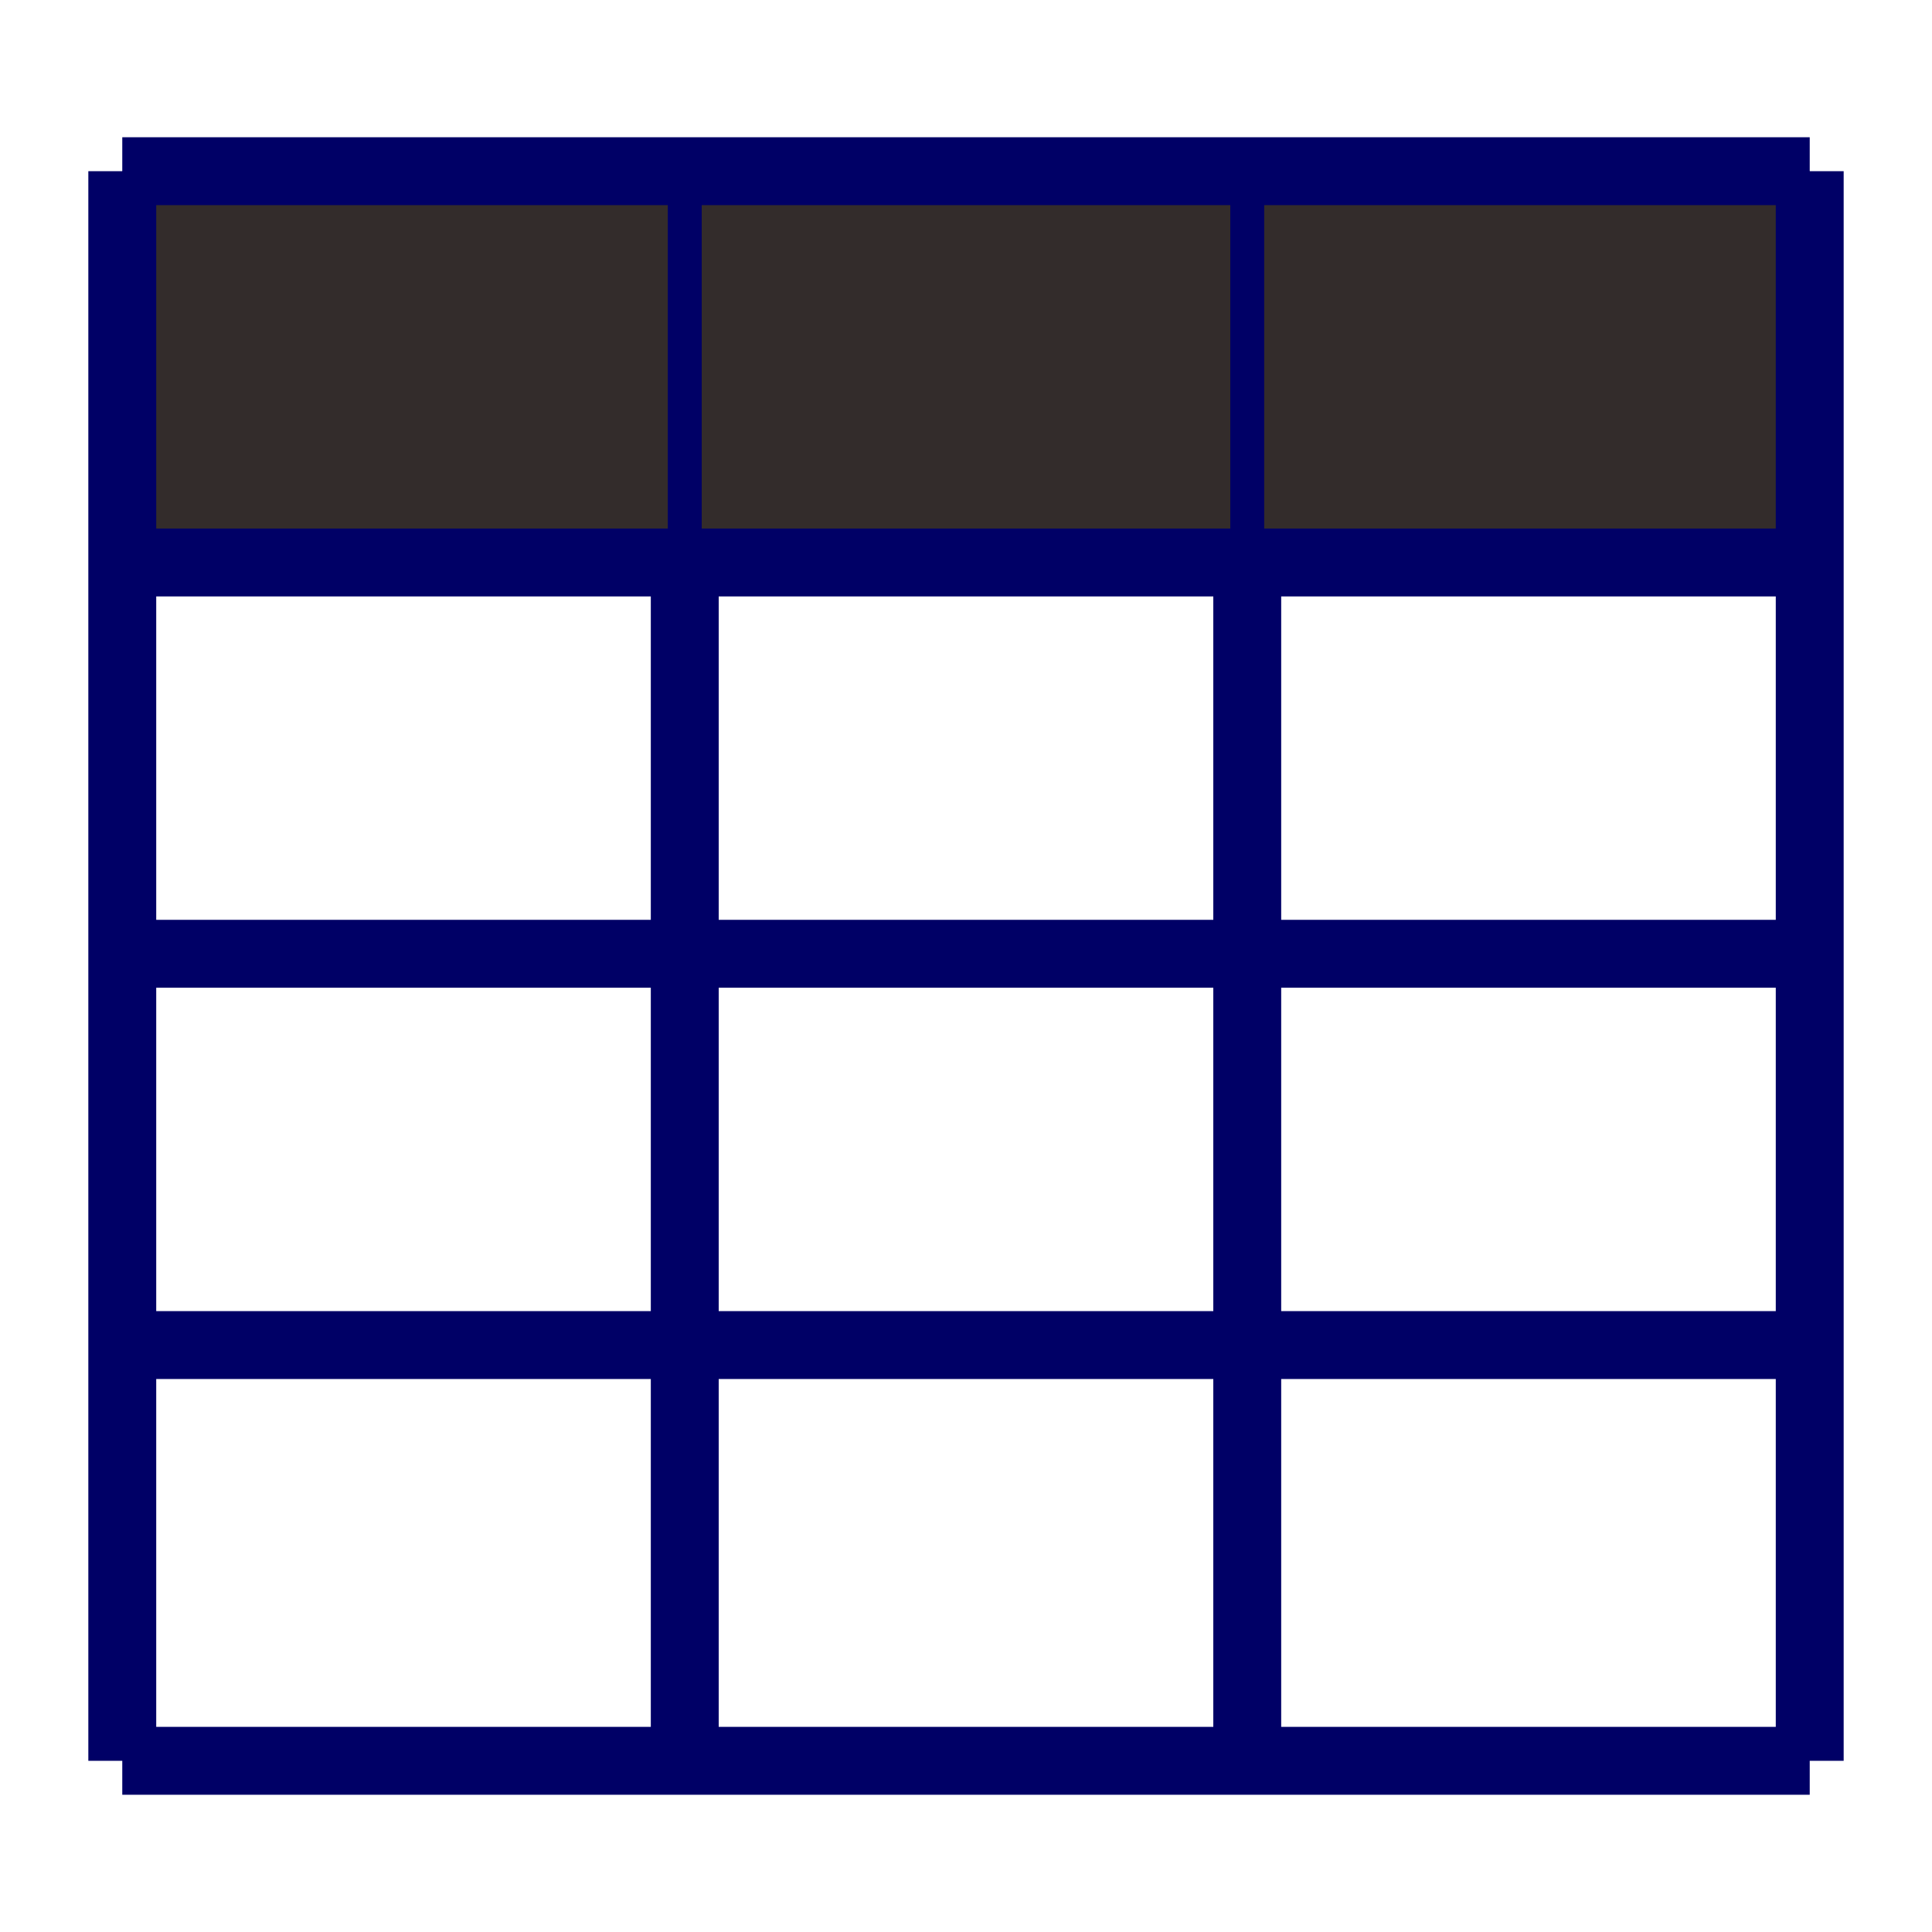 <?xml version="1.0" encoding="UTF-8"?>
<!DOCTYPE svg PUBLIC "-//W3C//DTD SVG 1.1//EN" "http://www.w3.org/Graphics/SVG/1.1/DTD/svg11.dtd">
<!-- Creator: CorelDRAW X8 -->
<svg xmlns="http://www.w3.org/2000/svg" xml:space="preserve" width="0.079in" height="0.079in" version="1.1" style="shape-rendering:geometricPrecision; text-rendering:geometricPrecision; image-rendering:optimizeQuality; fill-rule:evenodd; clip-rule:evenodd"
viewBox="0 0 79 79"
 xmlns:xlink="http://www.w3.org/1999/xlink">
 <defs>
  <style type="text/css">
   <![CDATA[
    .str1 {stroke:#000066;stroke-width:1.386}
    .str0 {stroke:#000066;stroke-width:2.776}
    .fil1 {fill:none}
    .fil0 {fill:#332C2B}
   ]]>
  </style>
 </defs>
 <g id="Layer_x0020_1">
  <g id="_2331093447056">
   <g>
    <g>
    </g>
    <g>
     <polygon class="fil0" points="5,7 28,7 28,23 5,23 "/>
     <g>
     </g>
    </g>
    <g>
     <polygon class="fil0" points="28,7 51,7 51,23 28,23 "/>
     <g>
     </g>
    </g>
    <g>
     <polygon class="fil0" points="51,7 74,7 74,23 51,23 "/>
     <g>
     </g>
    </g>
    <g>
     <g>
     </g>
     <g>
     </g>
    </g>
    <g>
     <g>
     </g>
     <g>
     </g>
    </g>
    <g>
     <g>
     </g>
     <g>
     </g>
    </g>
    <g>
     <g>
     </g>
     <g>
     </g>
    </g>
    <g>
     <g>
     </g>
     <g>
     </g>
    </g>
    <g>
     <g>
     </g>
     <g>
     </g>
    </g>
    <g>
     <g>
     </g>
     <g>
     </g>
    </g>
    <g>
     <g>
     </g>
     <g>
     </g>
    </g>
    <g>
     <g>
     </g>
     <g>
     </g>
    </g>
    <polyline class="fil1 str0" points="5,72 5,55 5,39 5,23 5,7 "/>
    <polyline id="_1" class="fil1 str0" points="28,72 28,55 28,39 28,23 "/>
    <line id="_2" class="fil1 str1" x1="28" y1="23" x2="28" y2= "7" />
    <polyline id="_3" class="fil1 str0" points="51,72 51,55 51,39 51,23 "/>
    <line id="_4" class="fil1 str1" x1="51" y1="23" x2="51" y2= "7" />
    <polyline id="_5" class="fil1 str0" points="74,72 74,55 74,39 74,23 74,7 "/>
    <polyline id="_6" class="fil1 str0" points="5,72 28,72 51,72 74,72 "/>
    <polyline id="_7" class="fil1 str0" points="5,55 28,55 51,55 74,55 "/>
    <polyline id="_8" class="fil1 str0" points="5,39 28,39 51,39 74,39 "/>
    <polyline id="_9" class="fil1 str0" points="5,23 28,23 51,23 74,23 "/>
    <polyline id="_10" class="fil1 str0" points="5,7 28,7 51,7 74,7 "/>
   </g>
  </g>
 </g>
</svg>
